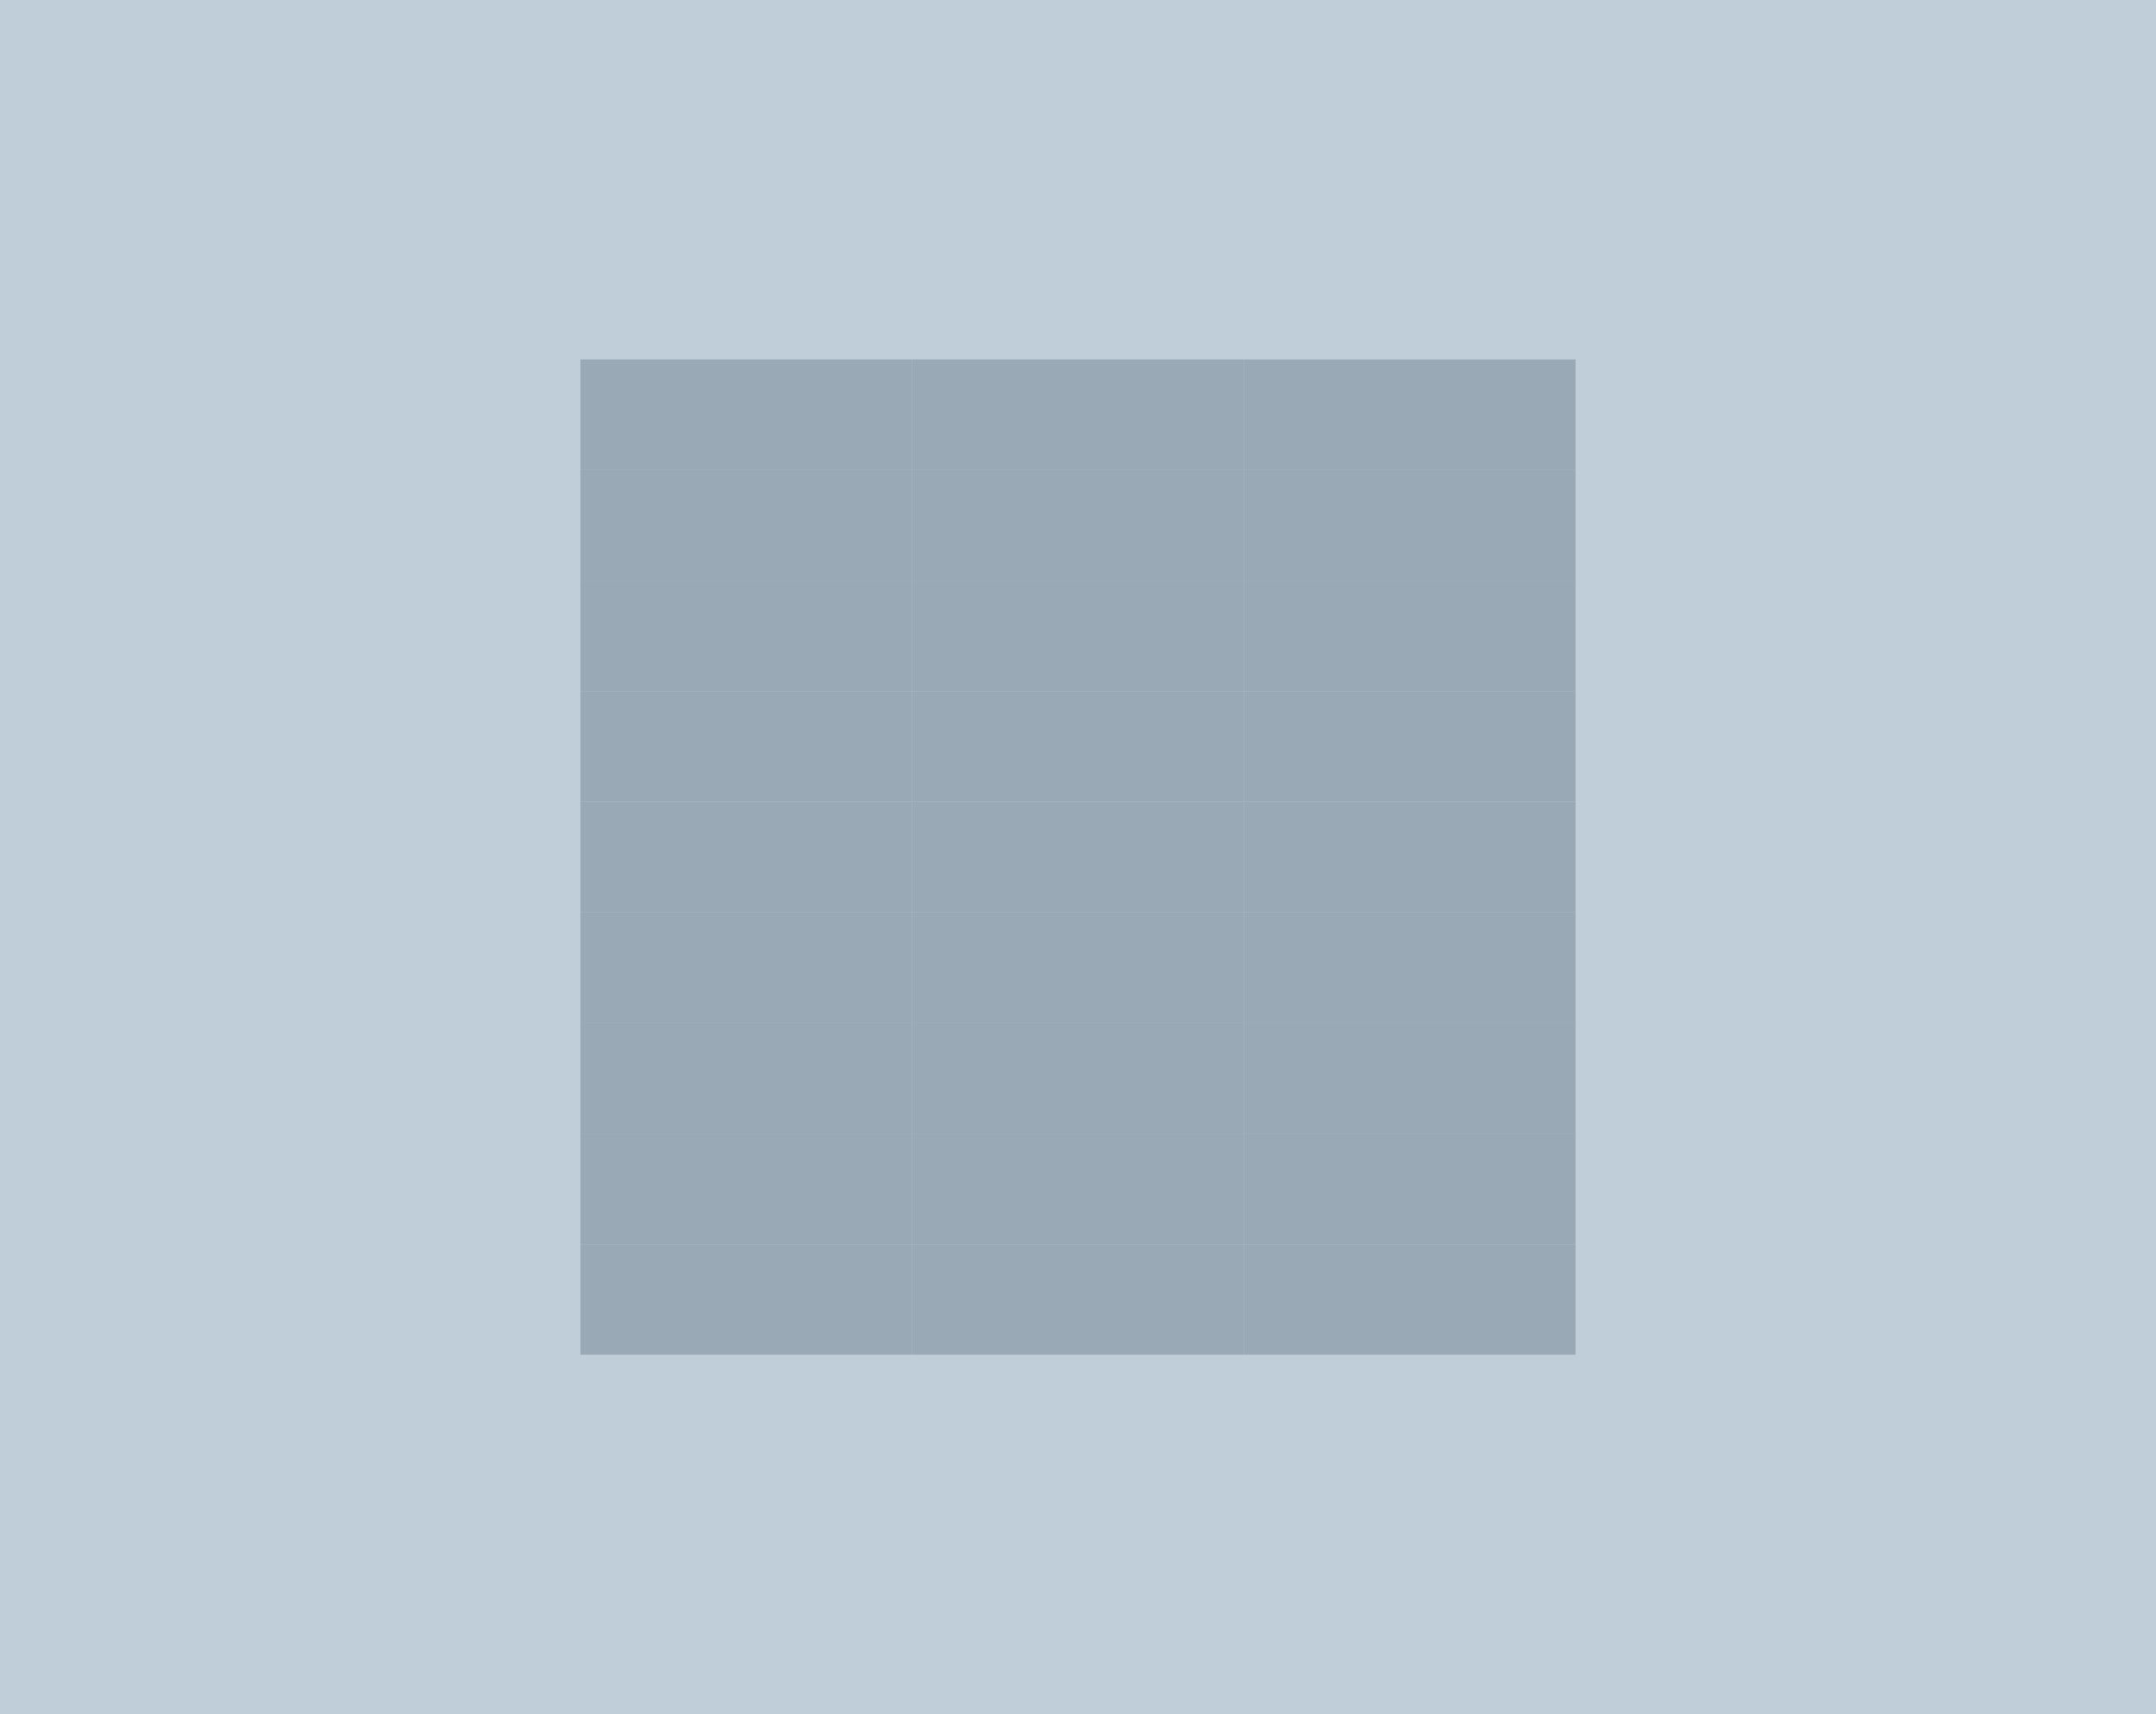 <svg width="39" height="31" viewBox="0 0 39 31" fill="none" xmlns="http://www.w3.org/2000/svg">
<g filter="url(#filter0_ii_404_1941)">
<rect width="39" height="31" fill="#BFCED9"/>
<g filter="url(#filter1_ii_404_1941)">
<rect x="28.5" y="24.5" width="6" height="2" transform="rotate(-180 28.5 24.5)" fill="#99A9B5"/>
<rect x="22.5" y="22.5" width="6" height="2" transform="rotate(-180 22.5 22.5)" fill="#99A9B5"/>
<rect x="22.5" y="24.5" width="6" height="2" transform="rotate(-180 22.5 24.5)" fill="#99A9B5"/>
<path d="M22.5 10.5H16.5V8.5H22.5V10.5Z" fill="#99A9B5"/>
<path d="M22.5 8.5H16.5V6.5L22.5 6.5V8.5Z" fill="#99A9B5"/>
<rect x="28.5" y="8.5" width="6" height="2" transform="rotate(-180 28.5 8.5)" fill="#99A9B5"/>
<rect x="28.5" y="10.5" width="6" height="2" transform="rotate(-180 28.5 10.5)" fill="#99A9B5"/>
<rect x="28.5" y="12.5" width="6" height="2" transform="rotate(-180 28.5 12.5)" fill="#99A9B5"/>
<rect x="28.5" y="14.5" width="6" height="2" transform="rotate(-180 28.5 14.5)" fill="#99A9B5"/>
<rect x="28.5" y="16.5" width="6" height="2" transform="rotate(-180 28.5 16.5)" fill="#99A9B5"/>
<rect x="28.5" y="18.5" width="6" height="2" transform="rotate(-180 28.5 18.5)" fill="#99A9B5"/>
<rect x="28.5" y="20.5" width="6" height="2" transform="rotate(-180 28.5 20.5)" fill="#99A9B5"/>
<rect x="28.5" y="22.5" width="6" height="2" transform="rotate(-180 28.5 22.5)" fill="#99A9B5"/>
<rect x="22.5" y="20.5" width="6" height="2" transform="rotate(-180 22.5 20.5)" fill="#99A9B5"/>
<rect x="22.5" y="18.5" width="6" height="2" transform="rotate(-180 22.5 18.5)" fill="#99A9B5"/>
<rect x="22.5" y="16.5" width="6" height="2" transform="rotate(-180 22.5 16.5)" fill="#99A9B5"/>
<rect x="22.5" y="14.5" width="6" height="2" transform="rotate(-180 22.5 14.5)" fill="#99A9B5"/>
<rect x="22.5" y="12.5" width="6" height="2" transform="rotate(-180 22.5 12.5)" fill="#99A9B5"/>
<rect x="16.5" y="22.5" width="6" height="2" transform="rotate(-180 16.5 22.5)" fill="#99A9B5"/>
<rect x="16.5" y="24.5" width="6" height="2" transform="rotate(-180 16.5 24.5)" fill="#99A9B5"/>
<path d="M16.5 10.5H10.5V8.5H16.5V10.5Z" fill="#99A9B5"/>
<path d="M16.5 8.5H10.5V6.5L16.5 6.5V8.5Z" fill="#99A9B5"/>
<rect x="16.5" y="20.5" width="6" height="2" transform="rotate(-180 16.5 20.5)" fill="#99A9B5"/>
<rect x="16.5" y="18.5" width="6" height="2" transform="rotate(-180 16.5 18.5)" fill="#99A9B5"/>
<rect x="16.5" y="16.5" width="6" height="2" transform="rotate(-180 16.5 16.5)" fill="#99A9B5"/>
<rect x="16.5" y="14.5" width="6" height="2" transform="rotate(-180 16.5 14.5)" fill="#99A9B5"/>
<rect x="16.5" y="12.5" width="6" height="2" transform="rotate(-180 16.5 12.5)" fill="#99A9B5"/>
</g>
</g>
<defs>
<filter id="filter0_ii_404_1941" x="0" y="0" width="39" height="31" filterUnits="userSpaceOnUse" color-interpolation-filters="sRGB">
<feFlood flood-opacity="0" result="BackgroundImageFix"/>
<feBlend mode="normal" in="SourceGraphic" in2="BackgroundImageFix" result="shape"/>
<feColorMatrix in="SourceAlpha" type="matrix" values="0 0 0 0 0 0 0 0 0 0 0 0 0 0 0 0 0 0 127 0" result="hardAlpha"/>
<feOffset dx="-2" dy="-2"/>
<feComposite in2="hardAlpha" operator="arithmetic" k2="-1" k3="1"/>
<feColorMatrix type="matrix" values="0 0 0 0 0.486 0 0 0 0 0.541 0 0 0 0 0.592 0 0 0 1 0"/>
<feBlend mode="normal" in2="shape" result="effect1_innerShadow_404_1941"/>
<feColorMatrix in="SourceAlpha" type="matrix" values="0 0 0 0 0 0 0 0 0 0 0 0 0 0 0 0 0 0 127 0" result="hardAlpha"/>
<feOffset dx="2" dy="2"/>
<feComposite in2="hardAlpha" operator="arithmetic" k2="-1" k3="1"/>
<feColorMatrix type="matrix" values="0 0 0 0 0.937 0 0 0 0 1 0 0 0 0 1 0 0 0 1 0"/>
<feBlend mode="normal" in2="effect1_innerShadow_404_1941" result="effect2_innerShadow_404_1941"/>
</filter>
<filter id="filter1_ii_404_1941" x="10.5" y="6.5" width="18" height="18" filterUnits="userSpaceOnUse" color-interpolation-filters="sRGB">
<feFlood flood-opacity="0" result="BackgroundImageFix"/>
<feBlend mode="normal" in="SourceGraphic" in2="BackgroundImageFix" result="shape"/>
<feColorMatrix in="SourceAlpha" type="matrix" values="0 0 0 0 0 0 0 0 0 0 0 0 0 0 0 0 0 0 127 0" result="hardAlpha"/>
<feOffset dx="2" dy="2"/>
<feComposite in2="hardAlpha" operator="arithmetic" k2="-1" k3="1"/>
<feColorMatrix type="matrix" values="0 0 0 0 0.208 0 0 0 0 0.259 0 0 0 0 0.31 0 0 0 1 0"/>
<feBlend mode="normal" in2="shape" result="effect1_innerShadow_404_1941"/>
<feColorMatrix in="SourceAlpha" type="matrix" values="0 0 0 0 0 0 0 0 0 0 0 0 0 0 0 0 0 0 127 0" result="hardAlpha"/>
<feOffset dx="-2" dy="-2"/>
<feComposite in2="hardAlpha" operator="arithmetic" k2="-1" k3="1"/>
<feColorMatrix type="matrix" values="0 0 0 0 0.876 0 0 0 0 0.951 0 0 0 0 0.974 0 0 0 1 0"/>
<feBlend mode="normal" in2="effect1_innerShadow_404_1941" result="effect2_innerShadow_404_1941"/>
</filter>
</defs>
</svg>
